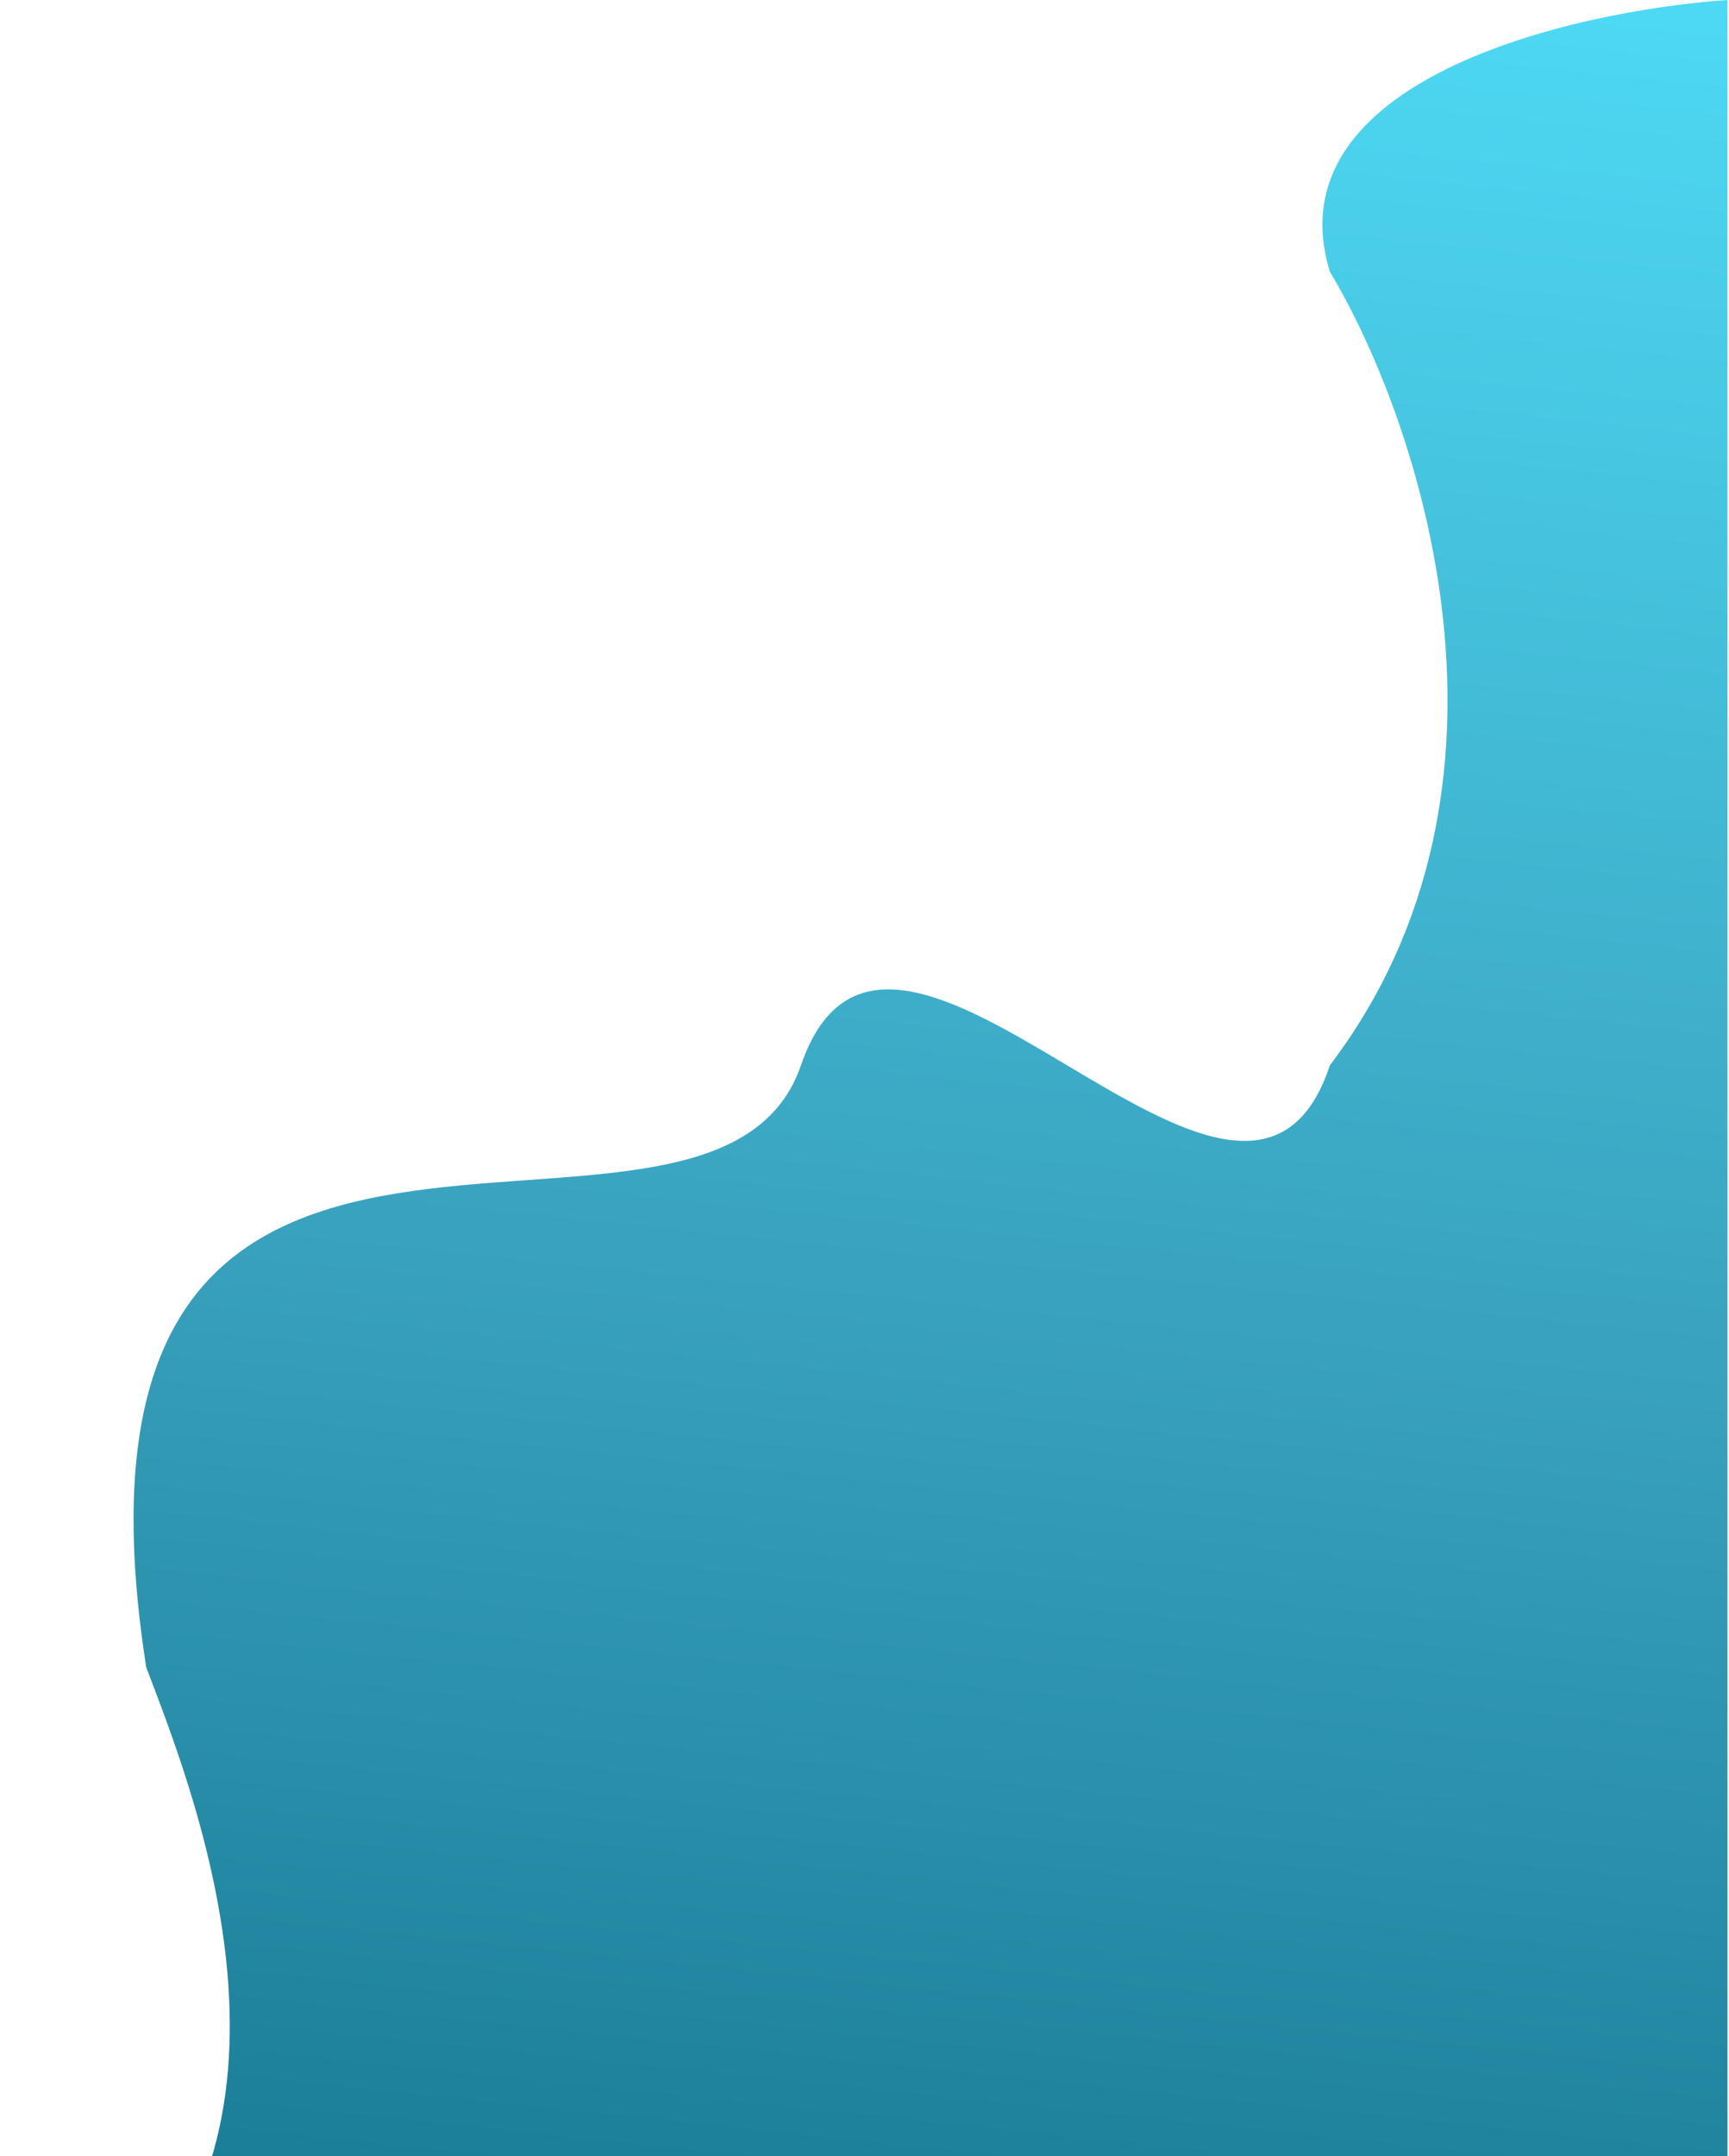 <svg width="474" height="591" viewBox="0 0 474 591" fill="none" xmlns="http://www.w3.org/2000/svg">
<path d="M299.583 890.5C311.891 925 337.183 959.5 473.583 959.5V0C430.583 3 348.583 22.1 364.583 74.5C388.917 115 422.983 215.2 364.583 292C340.848 363.887 244.275 220 219.583 292C194.892 364 9.108 258.576 40.083 457C51.371 487.151 91.016 582.13 29.083 636.5C-30.688 688.973 14.39 771.5 51.083 754.5C87.776 737.5 139.39 842 176.083 821.5C212.776 801 287.276 856 299.583 890.5Z" fill="url(#paint0_linear_13_4)"/>
<defs>
<linearGradient id="paint0_linear_13_4" x1="362.776" y1="944" x2="462.276" y2="-8" gradientUnits="userSpaceOnUse">
<stop stop-color="#1F829D"/>
<stop offset="0.316" stop-color="#197C96"/>
<stop offset="0.602" stop-color="#39A2BE"/>
<stop offset="1" stop-color="#4EDAF5"/>
</linearGradient>
</defs>
</svg>
